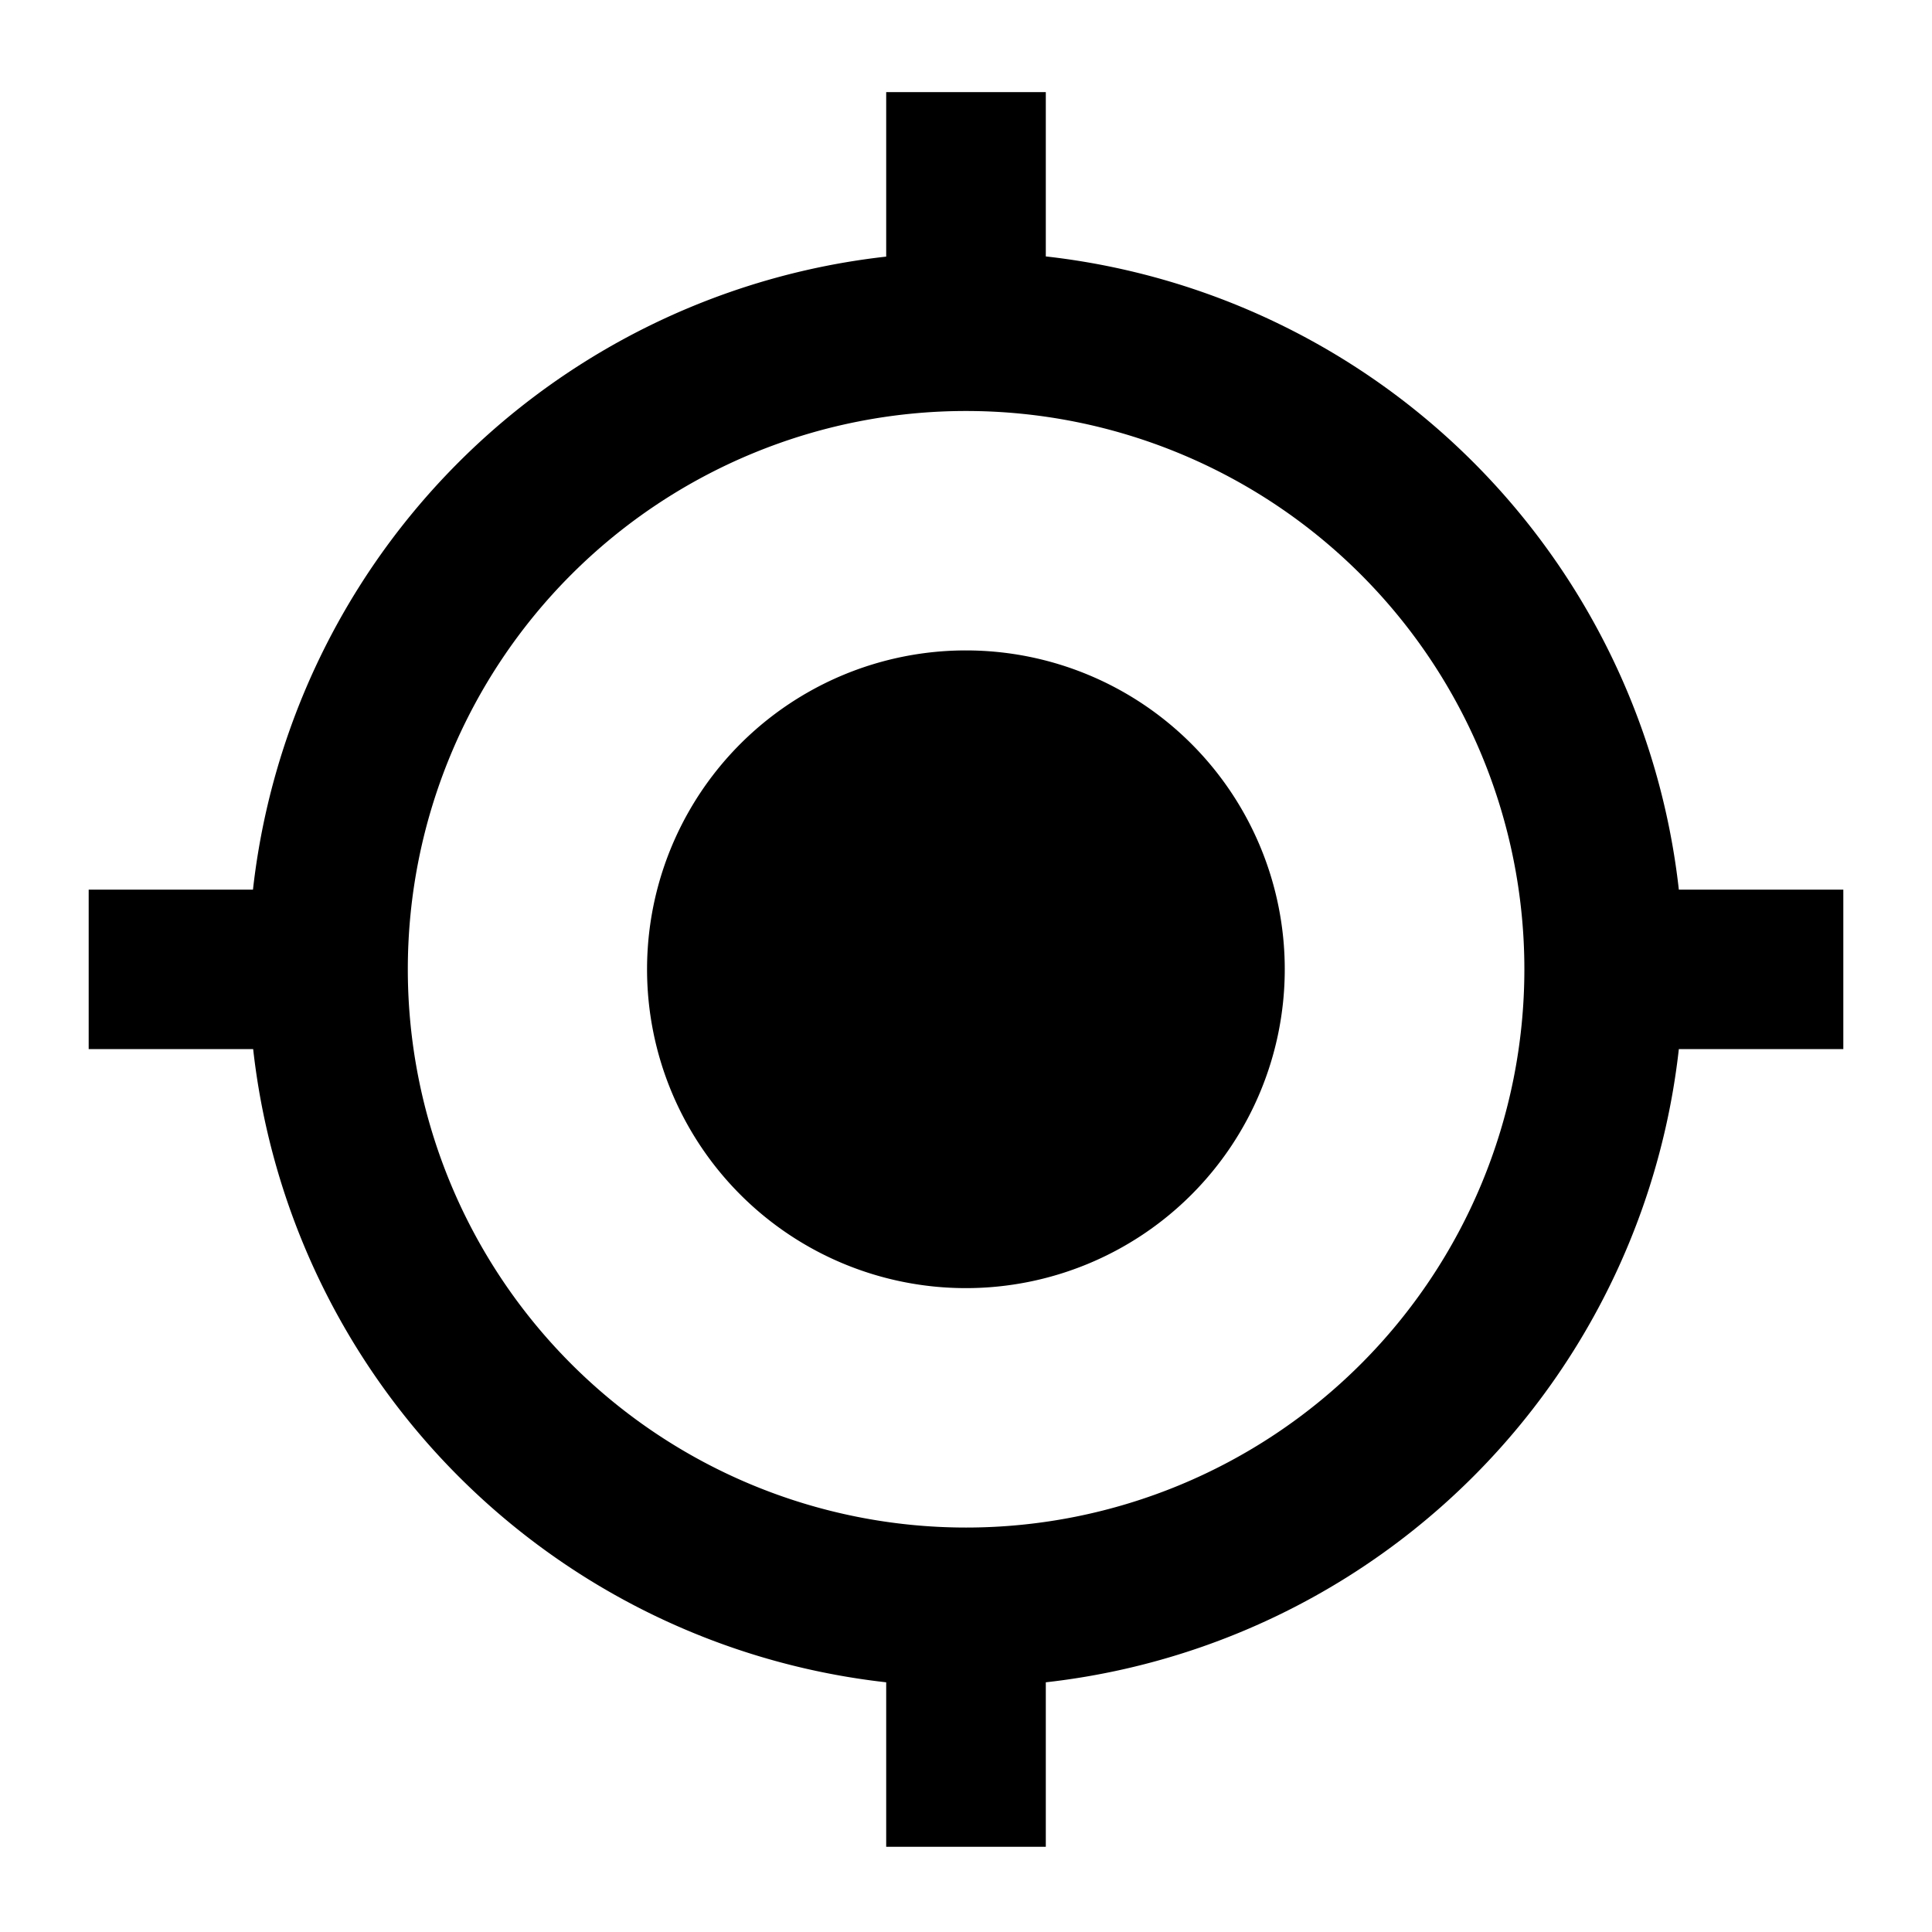 <svg xmlns="http://www.w3.org/2000/svg" width="24" height="24" viewBox="0 0 1024 1033.7"><path d="M512 348a170.6 170.6 0 1 0-.1 341.2A170.6 170.6 0 0 0 512 348zm381.4 128a383.8 383.8 0 0 0-338.7-338.8V49.3h-85.4v88A383.8 383.8 0 0 0 130.5 476H42.6v85.3h88a383.8 383.8 0 0 0 338.7 338.8v88h85.4v-88a383.8 383.8 0 0 0 338.7-338.8h88V476h-88zM512 817.3a298.7 298.7 0 1 1 .1-597.4 298.7 298.7 0 0 1-.1 597.4z"/></svg>